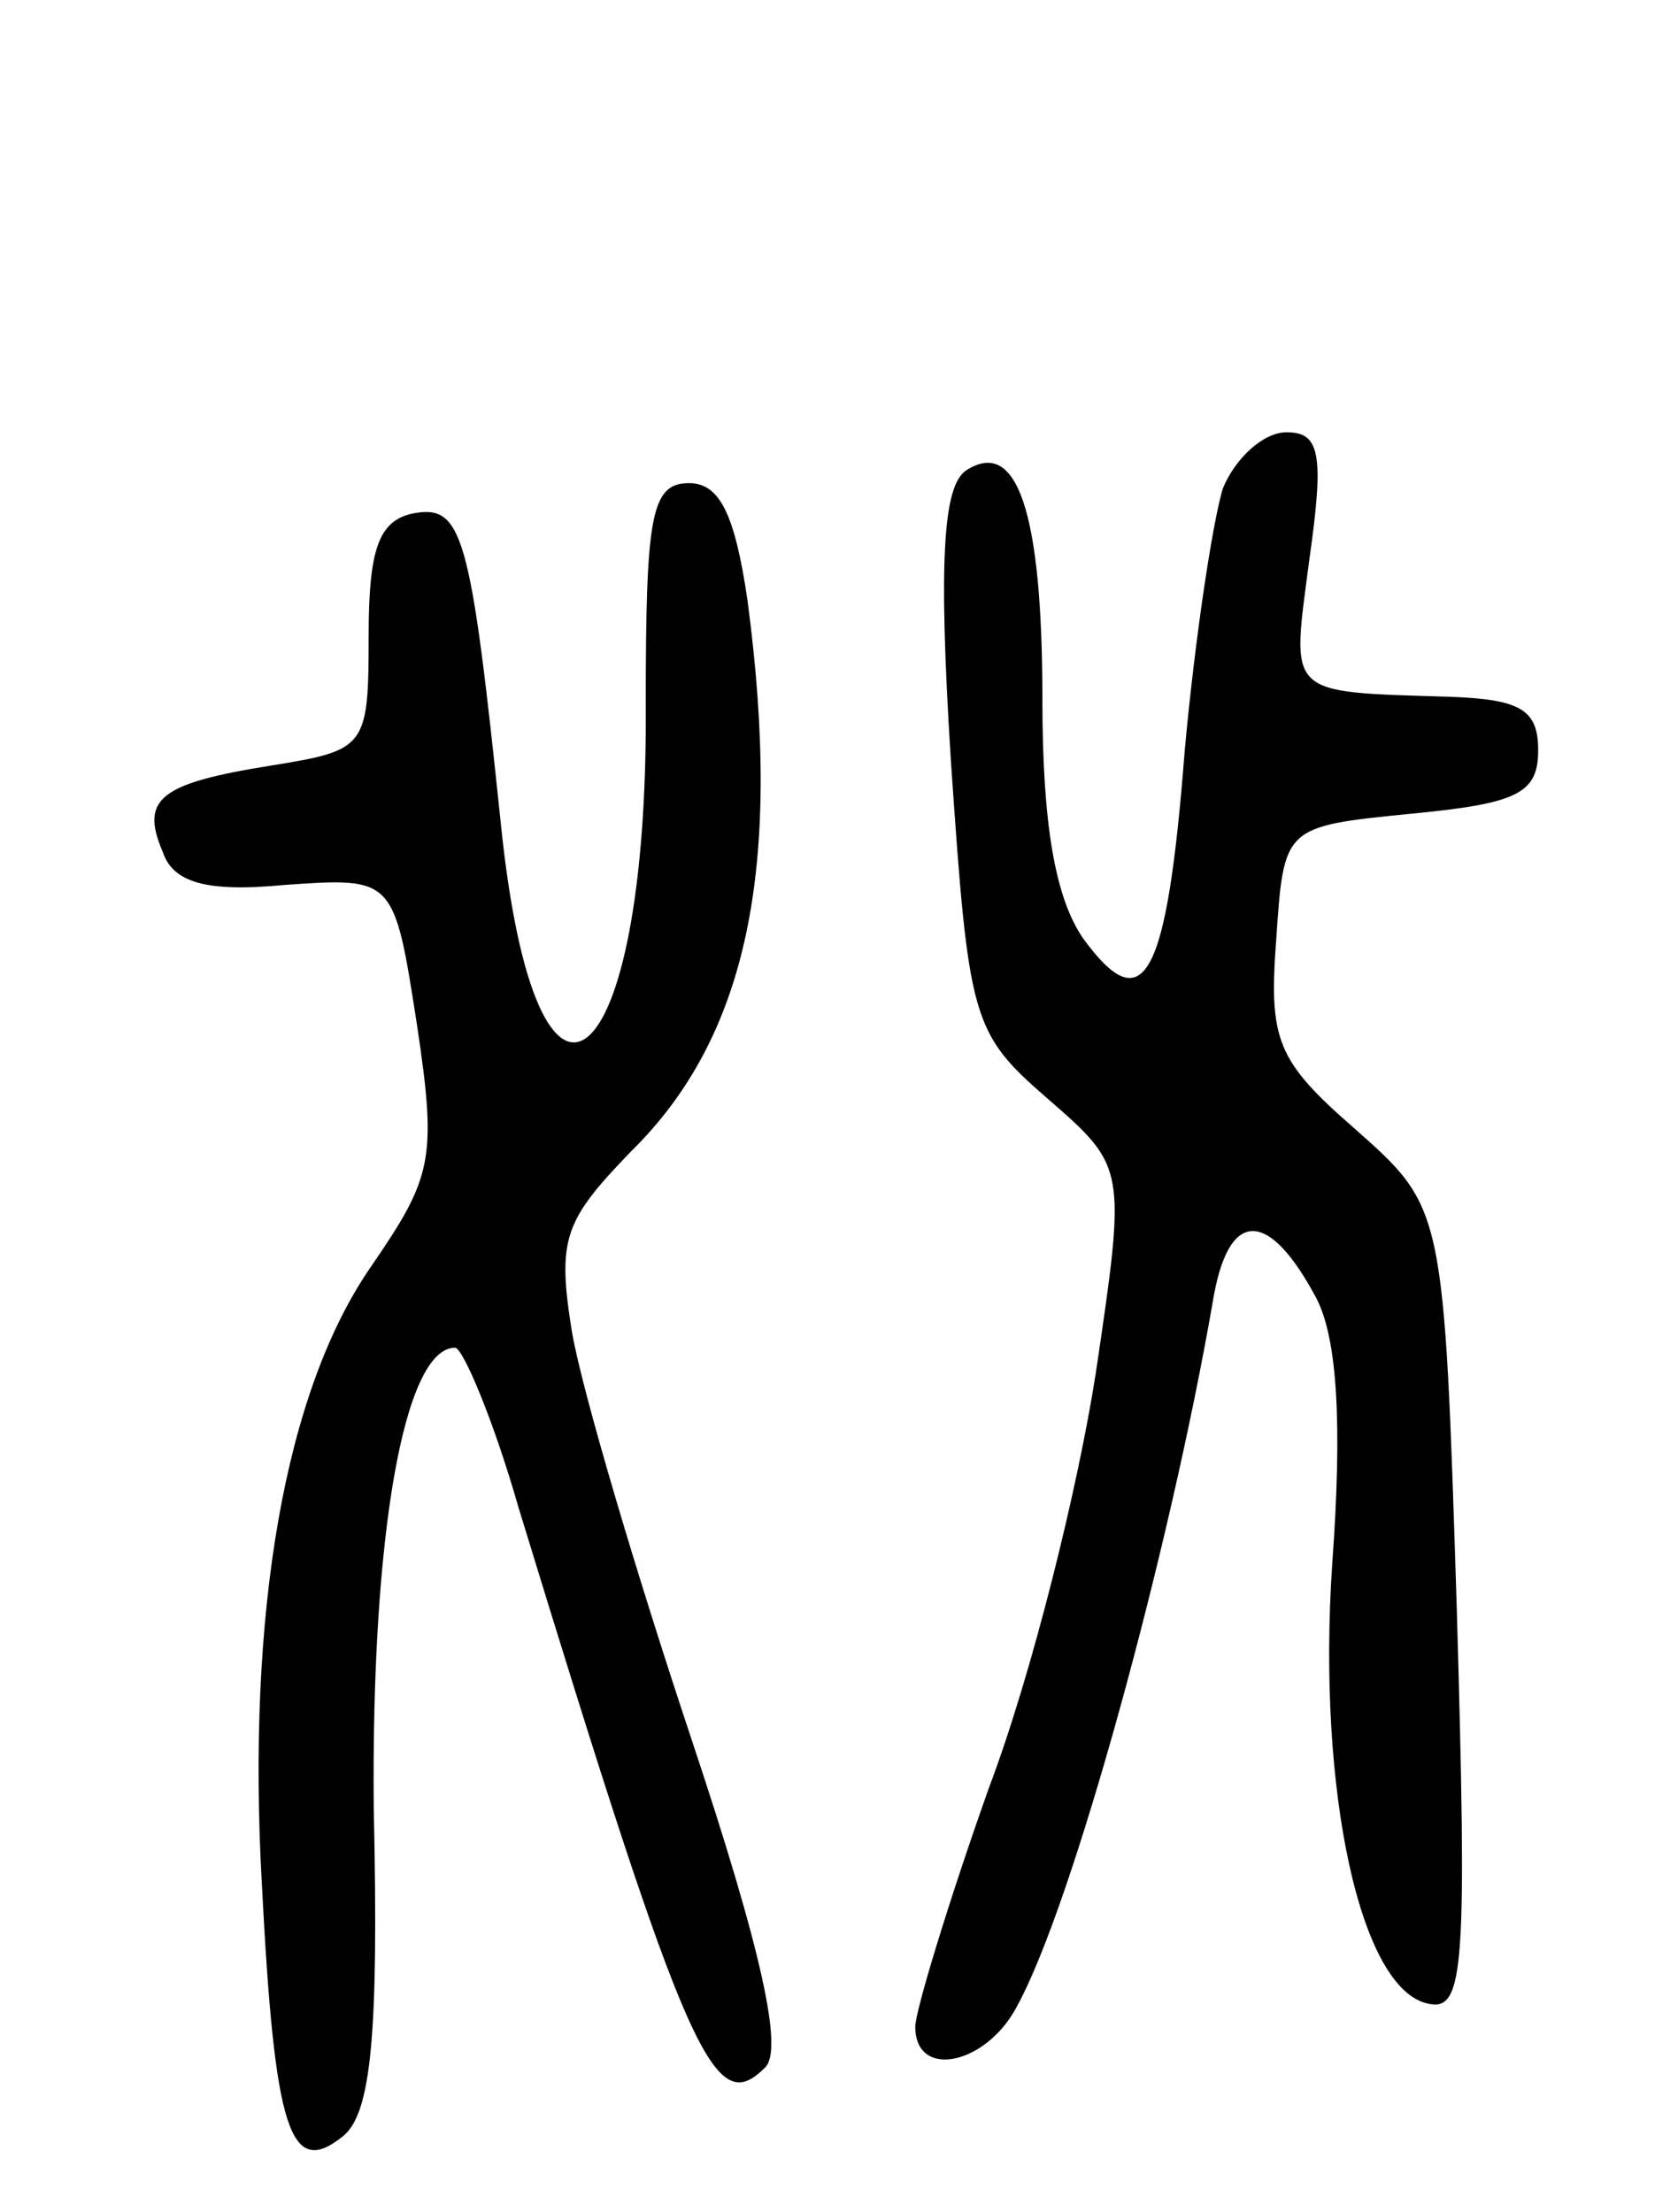 <svg version="1.0" xmlns="http://www.w3.org/2000/svg"
 width="66pt" height="87pt" viewBox="0 0 66 87"
 preserveAspectRatio="xMidYMid meet">
<g transform="translate(0,87) scale(0.1,-0.1)"
fill="#000000" stroke="none">
<path d="M481 678 c-4 -13 -11 -59 -15 -103 -7 -90 -16 -107 -40 -74 -11 16
-16 45 -16 94 0 74 -10 103 -30 90 -9 -6 -11 -35 -6 -114 7 -102 8 -107 38
-133 31 -27 31 -27 19 -108 -7 -45 -25 -118 -42 -163 -16 -45 -29 -88 -29 -94
0 -21 28 -15 40 8 22 40 60 179 77 277 6 37 22 37 41 1 8 -16 10 -49 6 -104
-6 -89 11 -168 38 -173 14 -3 15 15 11 155 -5 158 -5 158 -40 189 -31 27 -34
35 -31 75 3 44 3 44 53 49 42 4 50 8 50 25 0 16 -7 20 -35 21 -65 2 -62 0 -55
54 6 42 4 50 -9 50 -9 0 -20 -10 -25 -22z"/>
<path d="M254 593 c1 -149 -43 -184 -57 -47 -12 115 -15 126 -35 122 -13 -3
-17 -14 -17 -48 0 -44 -1 -45 -38 -51 -44 -7 -52 -13 -43 -34 4 -12 17 -16 48
-13 43 3 43 3 52 -55 8 -53 6 -60 -18 -95 -34 -49 -49 -136 -43 -243 5 -97 11
-116 32 -99 11 9 14 40 12 129 -1 108 12 181 32 181 3 0 15 -28 25 -63 67
-219 77 -240 97 -220 7 7 -1 45 -29 129 -22 66 -43 137 -47 160 -6 37 -3 44
23 71 46 45 60 112 46 217 -5 34 -11 46 -23 46 -15 0 -17 -13 -17 -87z"/>
</g>
</svg>
